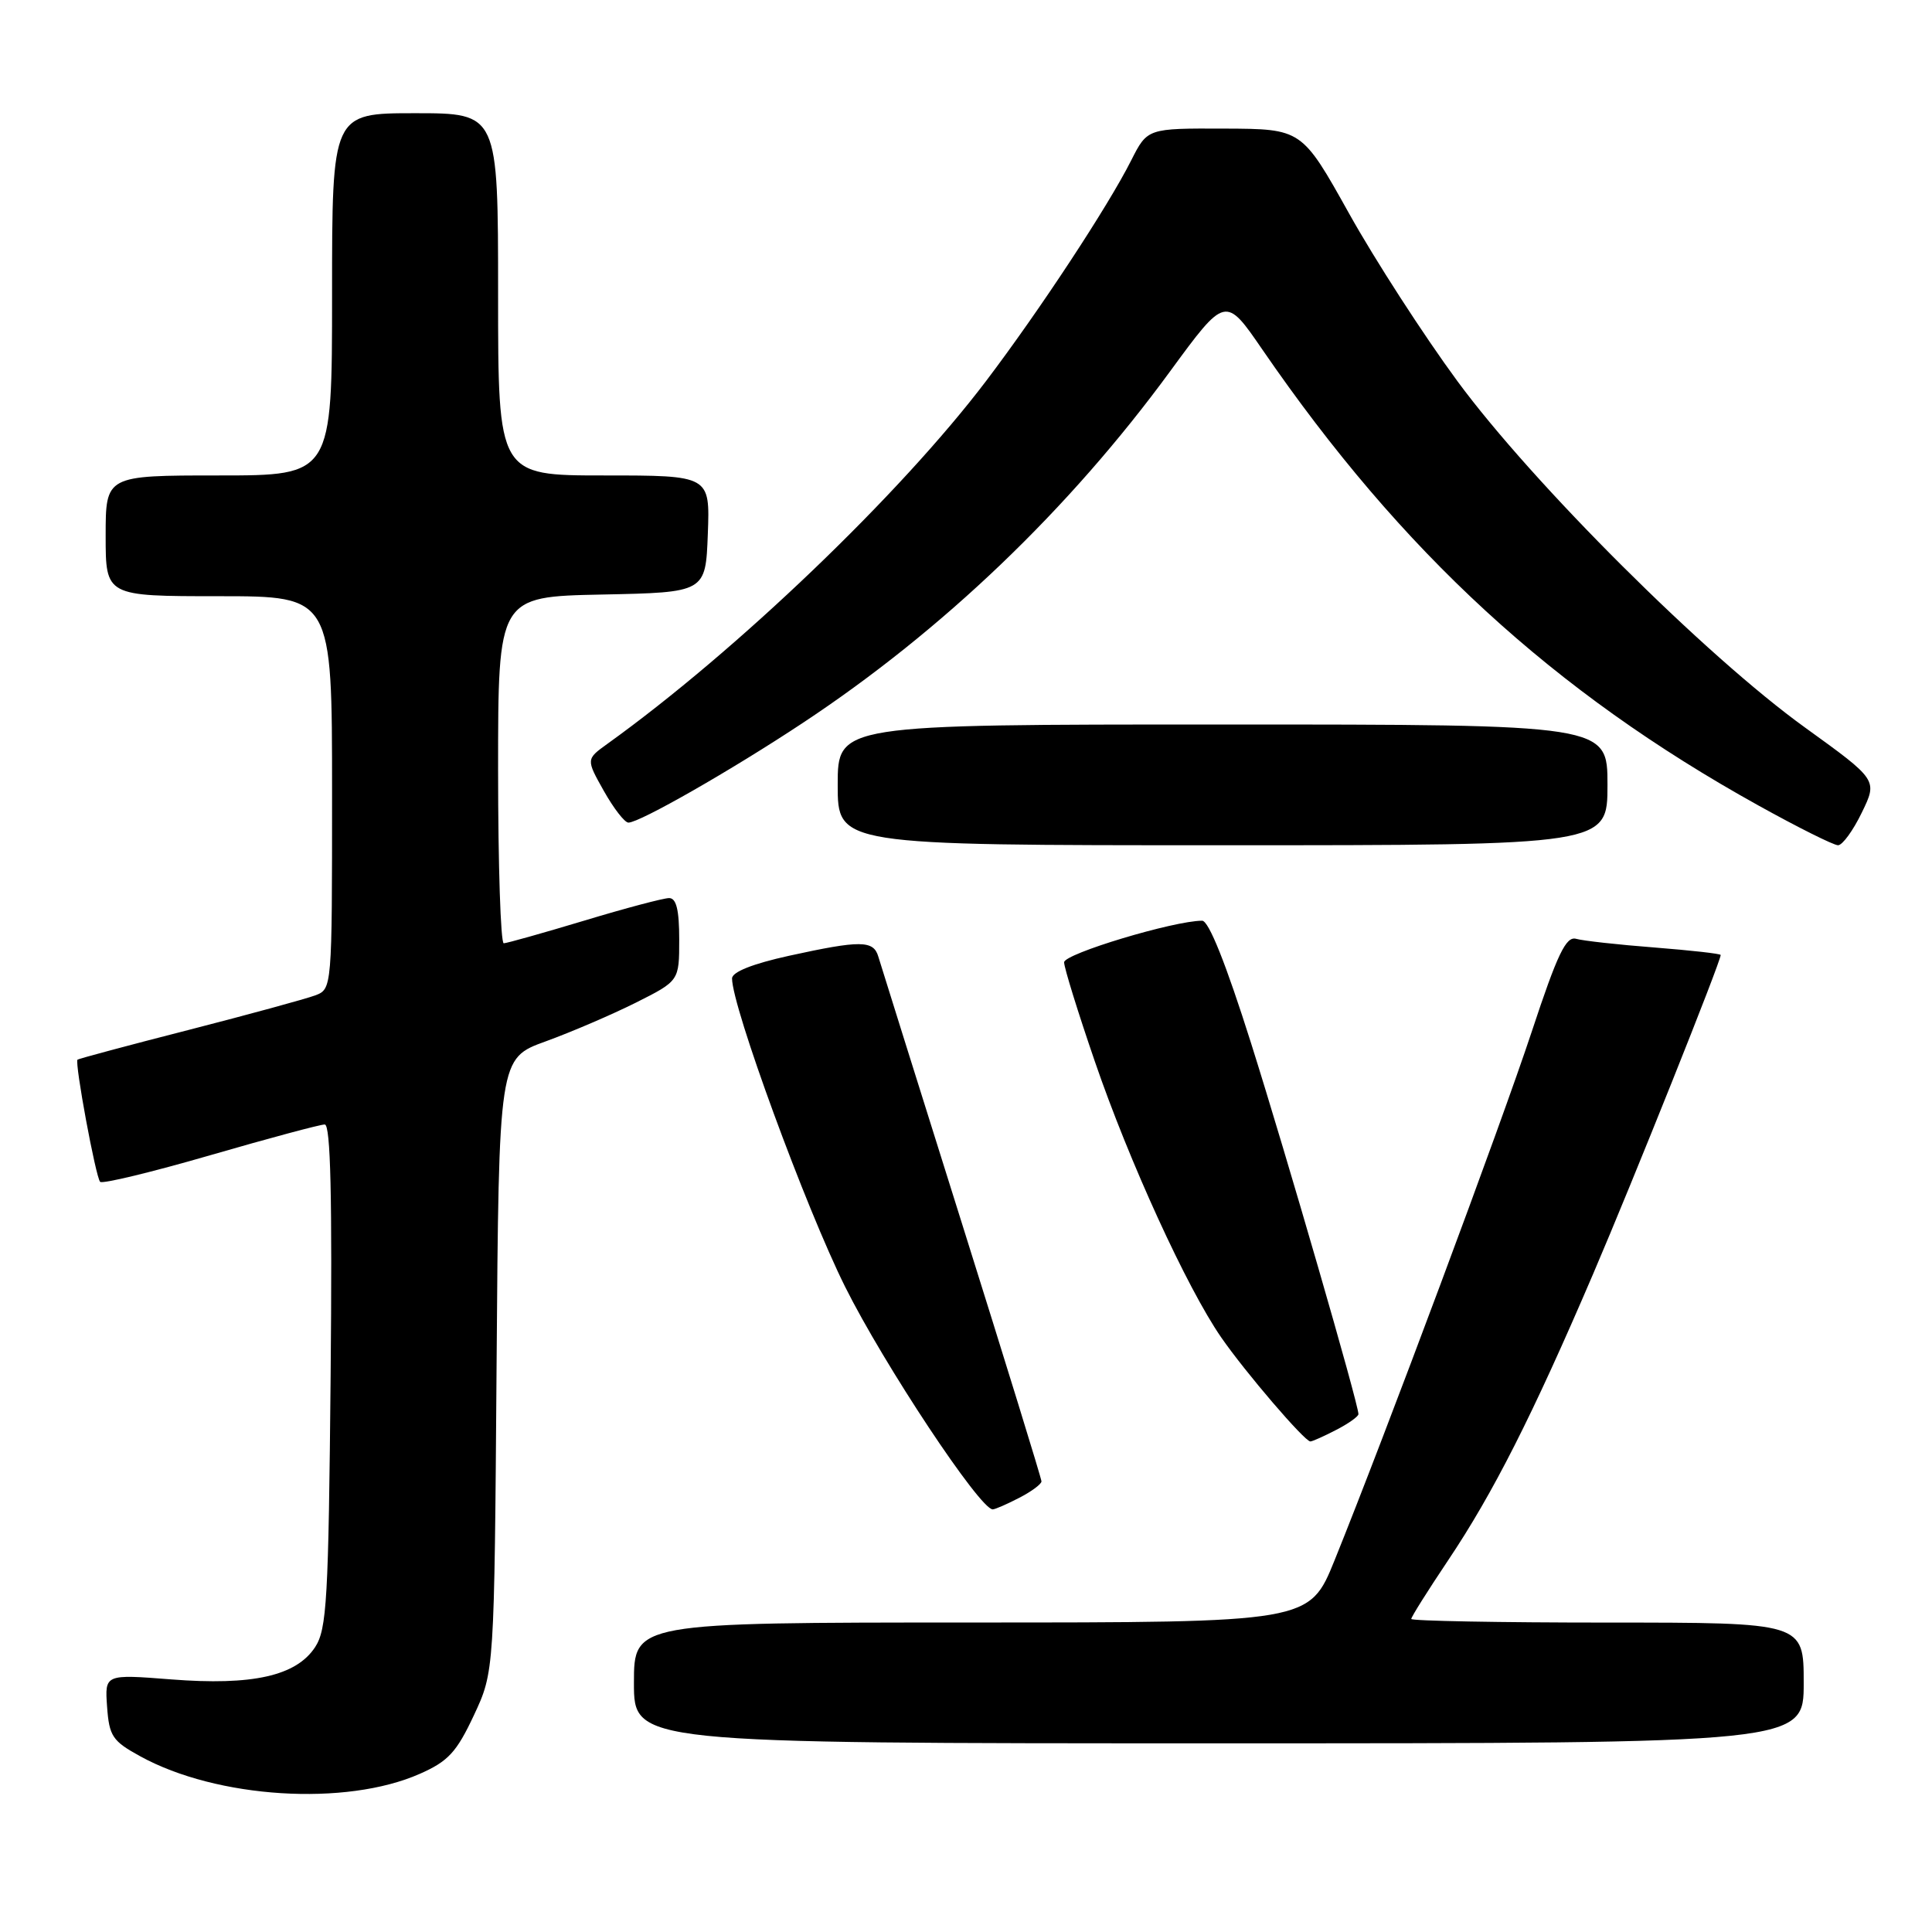 <?xml version="1.0" encoding="UTF-8" standalone="no"?>
<!DOCTYPE svg PUBLIC "-//W3C//DTD SVG 1.1//EN" "http://www.w3.org/Graphics/SVG/1.1/DTD/svg11.dtd" >
<svg xmlns="http://www.w3.org/2000/svg" xmlns:xlink="http://www.w3.org/1999/xlink" version="1.1" viewBox="0 0 256 256">
 <g >
 <path fill="currentColor"
d=" M 55.63 235.04 C 59.39 233.38 60.49 232.19 62.79 227.29 C 65.50 221.50 65.50 221.50 65.80 180.87 C 66.10 140.23 66.10 140.23 72.30 137.99 C 75.71 136.75 81.09 134.44 84.25 132.86 C 90.00 129.97 90.00 129.97 90.00 124.49 C 90.00 120.57 89.62 119.00 88.66 119.00 C 87.93 119.00 82.86 120.34 77.41 121.99 C 71.96 123.63 67.16 124.98 66.75 124.99 C 66.34 124.99 66.00 114.66 66.00 102.03 C 66.00 79.06 66.00 79.06 79.75 78.78 C 93.50 78.50 93.50 78.50 93.79 70.75 C 94.08 63.00 94.08 63.00 80.04 63.00 C 66.00 63.00 66.00 63.00 66.00 39.00 C 66.00 15.00 66.00 15.00 55.00 15.00 C 44.00 15.00 44.00 15.00 44.00 39.00 C 44.00 63.00 44.00 63.00 29.00 63.00 C 14.00 63.00 14.00 63.00 14.00 71.00 C 14.00 79.00 14.00 79.00 29.00 79.00 C 44.00 79.00 44.00 79.00 44.00 105.02 C 44.00 131.05 44.00 131.05 41.75 131.90 C 40.51 132.36 32.98 134.42 25.00 136.47 C 17.02 138.51 10.40 140.29 10.27 140.41 C 9.87 140.79 12.69 156.03 13.27 156.60 C 13.57 156.90 20.14 155.31 27.87 153.07 C 35.60 150.83 42.42 149.00 43.03 149.00 C 43.81 149.00 44.03 158.61 43.81 182.30 C 43.53 211.98 43.31 215.88 41.75 218.26 C 39.25 222.07 33.45 223.37 22.69 222.53 C 13.88 221.84 13.88 221.84 14.19 226.16 C 14.47 230.05 14.90 230.70 18.57 232.71 C 28.74 238.31 45.83 239.38 55.63 235.04 Z  M 239.00 223.00 C 239.00 215.00 239.00 215.00 213.00 215.00 C 198.70 215.00 187.00 214.78 187.00 214.52 C 187.00 214.25 189.19 210.77 191.87 206.77 C 197.84 197.87 203.05 187.58 211.09 168.82 C 216.40 156.44 228.00 127.43 228.00 126.54 C 228.00 126.37 224.06 125.93 219.25 125.55 C 214.44 125.18 209.76 124.66 208.85 124.40 C 207.51 124.02 206.38 126.36 202.96 136.71 C 198.84 149.17 183.53 190.19 176.84 206.74 C 173.50 214.99 173.50 214.99 128.75 214.99 C 84.00 215.00 84.00 215.00 84.00 223.00 C 84.00 231.00 84.00 231.00 161.50 231.00 C 239.00 231.00 239.00 231.00 239.00 223.00 Z  M 135.05 198.47 C 136.67 197.64 138.00 196.65 138.00 196.29 C 138.00 195.93 133.25 180.53 127.45 162.07 C 121.65 143.61 116.67 127.71 116.38 126.75 C 115.74 124.58 114.03 124.57 104.53 126.65 C 99.73 127.71 97.00 128.79 97.00 129.65 C 97.00 133.41 106.75 160.00 111.98 170.50 C 117.12 180.81 129.84 200.00 131.54 200.00 C 131.85 200.00 133.43 199.31 135.05 198.47 Z  M 177.05 189.47 C 178.67 188.64 180.00 187.69 180.00 187.38 C 180.00 186.03 170.49 153.17 165.78 138.25 C 162.45 127.71 160.17 122.00 159.29 122.00 C 155.55 122.00 141.00 126.38 141.00 127.51 C 141.00 128.21 142.83 134.12 145.07 140.64 C 149.62 153.91 157.28 170.65 161.80 177.19 C 164.99 181.81 172.87 191.00 173.63 191.00 C 173.89 191.00 175.43 190.31 177.05 189.47 Z  M 213.00 104.00 C 213.00 96.00 213.00 96.00 162.00 96.00 C 111.00 96.00 111.00 96.00 111.00 104.00 C 111.00 112.00 111.00 112.00 162.00 112.00 C 213.00 112.00 213.00 112.00 213.00 104.00 Z  M 246.70 107.67 C 248.80 103.35 248.80 103.35 239.20 96.42 C 226.06 86.96 203.12 64.10 193.11 50.50 C 188.66 44.45 182.20 34.46 178.76 28.29 C 172.50 17.08 172.50 17.08 162.27 17.04 C 152.04 17.00 152.04 17.00 149.89 21.25 C 146.82 27.35 137.77 41.10 130.68 50.46 C 119.33 65.44 97.62 86.25 80.50 98.55 C 77.65 100.60 77.65 100.60 80.01 104.80 C 81.31 107.11 82.77 109.00 83.27 109.00 C 84.76 109.00 96.91 102.06 106.39 95.78 C 124.91 83.53 141.64 67.52 155.04 49.21 C 162.38 39.19 162.38 39.19 167.29 46.35 C 185.75 73.21 205.82 91.65 233.00 106.73 C 238.22 109.63 242.97 112.00 243.55 112.00 C 244.13 112.00 245.55 110.05 246.70 107.67 Z "/>
</g>
</svg>